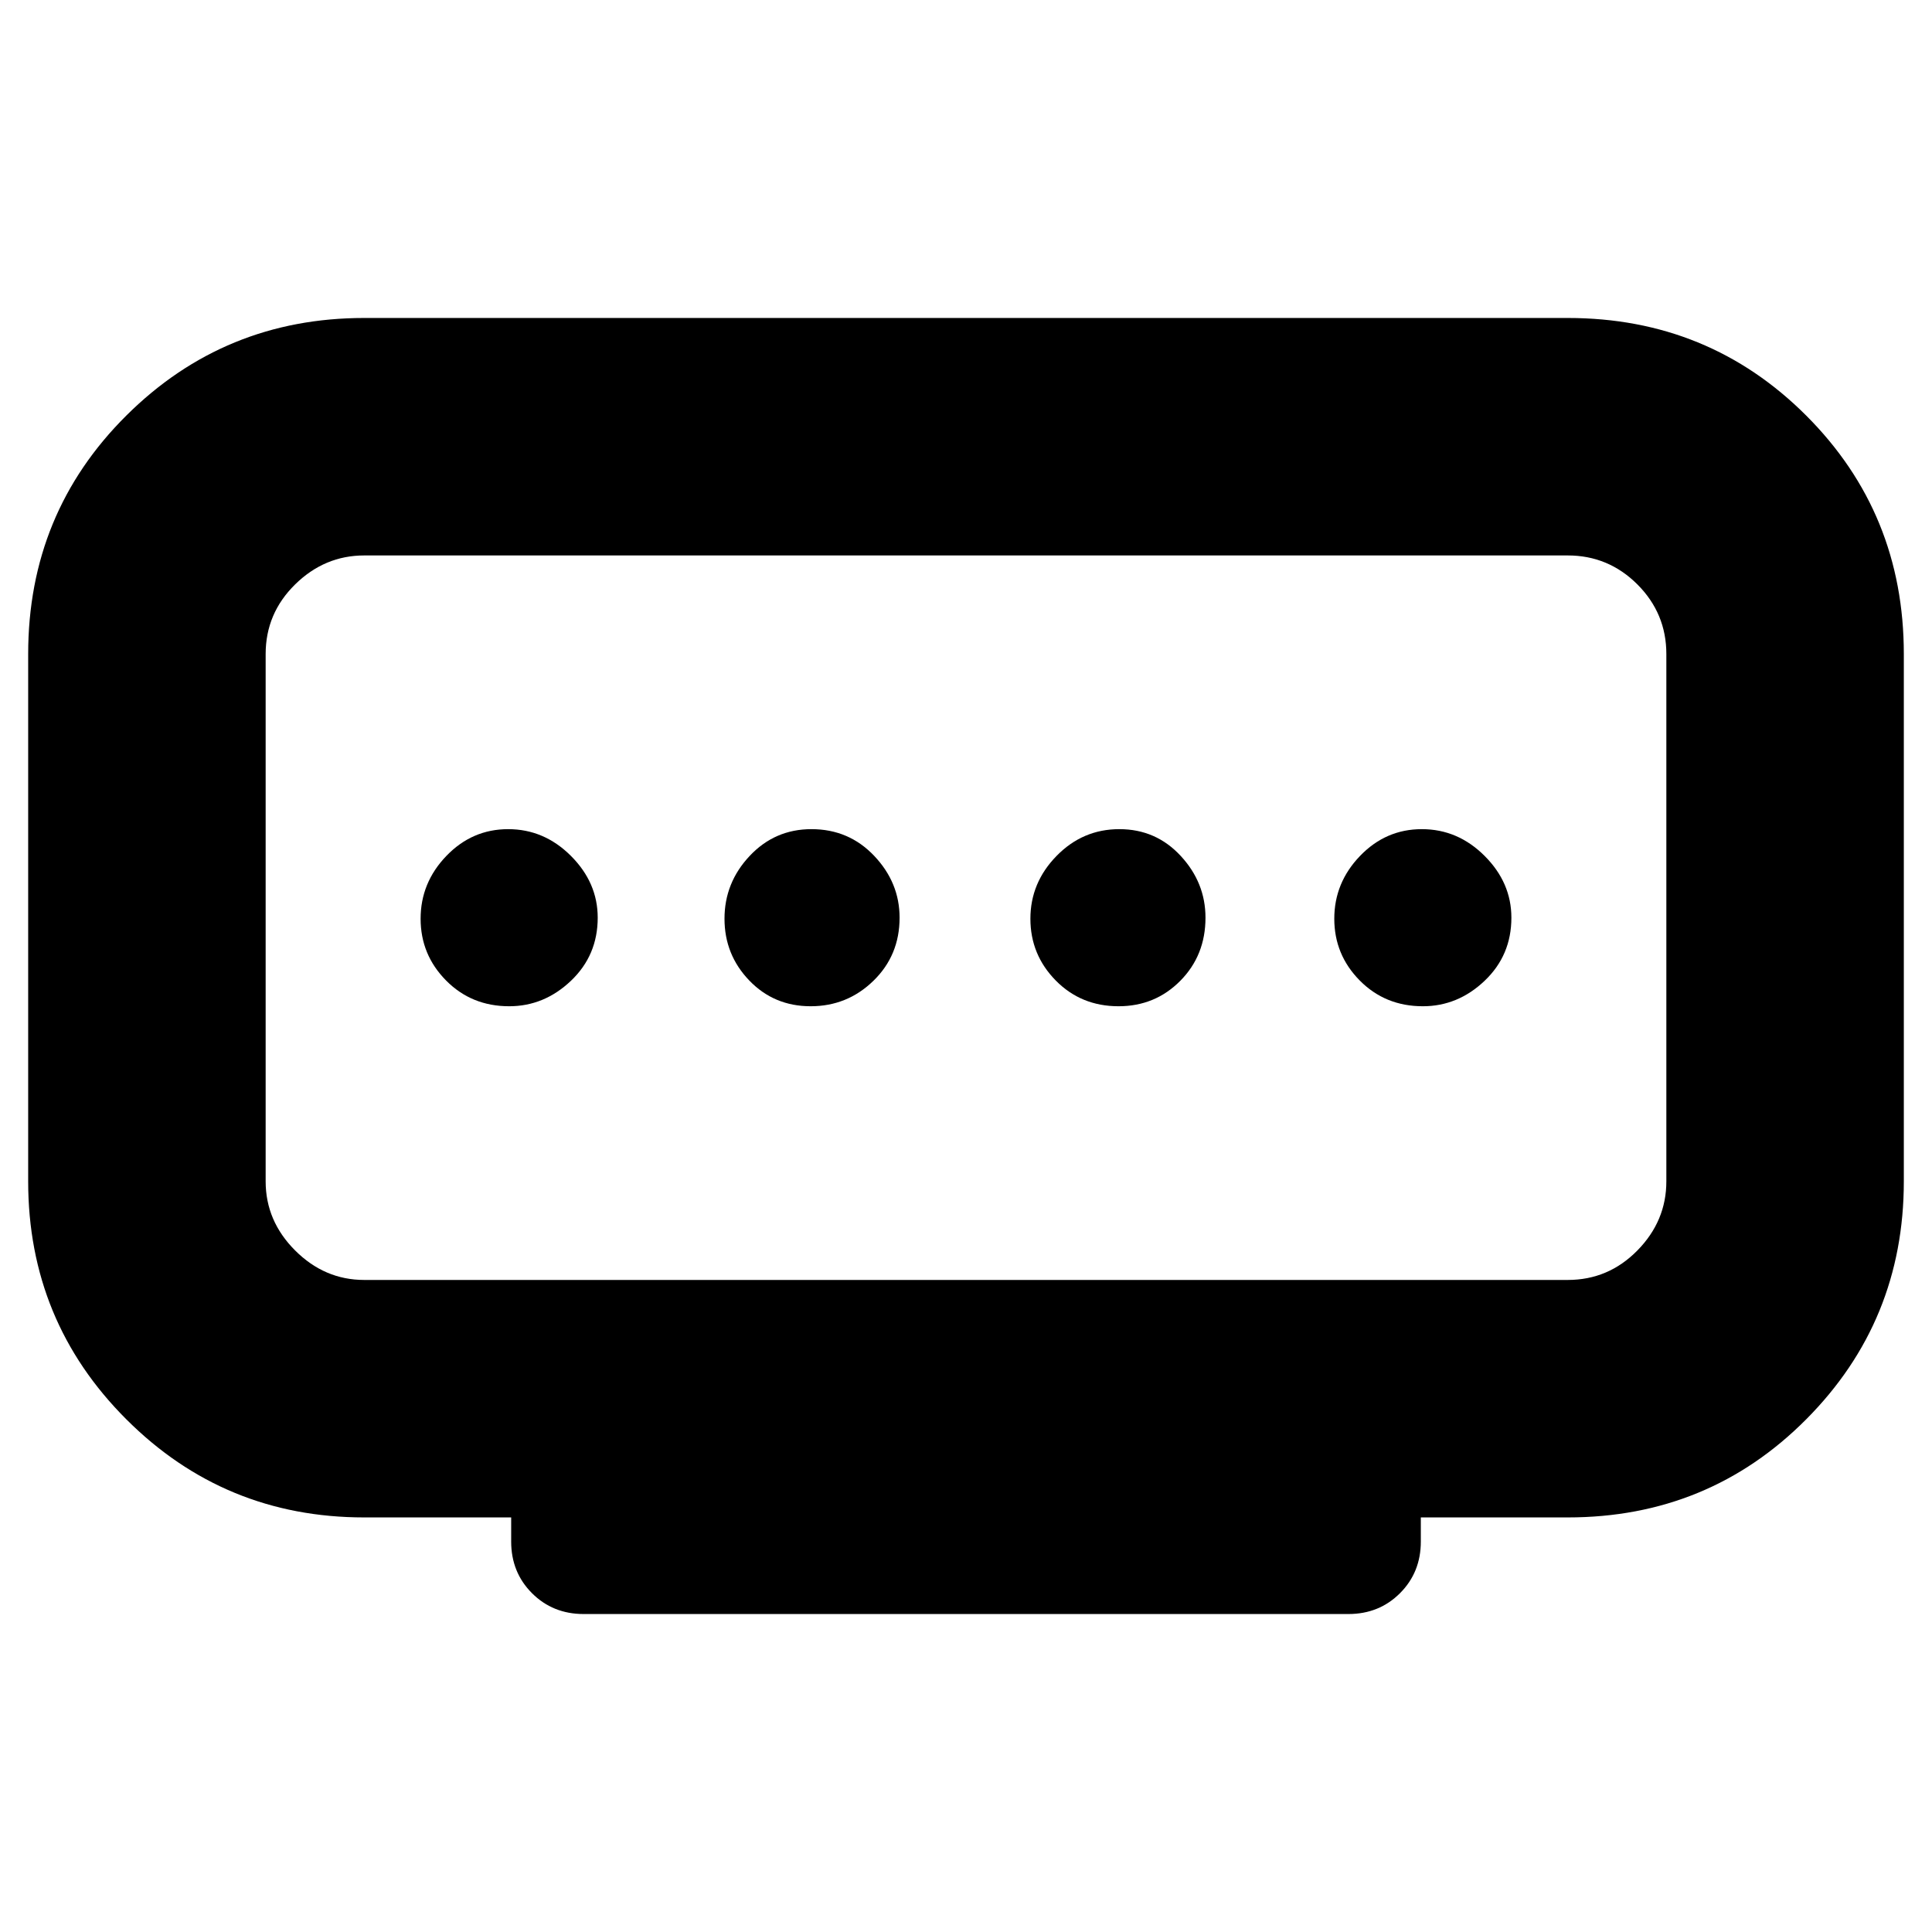 <svg xmlns="http://www.w3.org/2000/svg" height="20" viewBox="0 -960 960 960" width="20"><path d="M402.81-460Q421-460 434-472.65T447-504q0-17.4-12.59-30.7t-31.2-13.3q-18.19 0-30.7 13.3Q360-521.4 360-503.5t12.31 30.7q12.3 12.8 30.5 12.8ZM253-460q17.4 0 30.7-12.65T297-504q0-17.4-13.3-30.7T252.5-548q-17.9 0-30.7 13.3T209-503.5q0 17.9 12.65 30.7T253-460Zm302.79 0q18.18 0 30.7-12.65Q599-485.3 599-504q0-17.4-12.31-30.7-12.3-13.3-30.5-13.3Q538-548 525-534.7t-13 31.2q0 17.9 12.59 30.7t31.2 12.8ZM707-460q17.4 0 30.7-12.65T751-504q0-17.4-13.3-30.7T706.5-548q-17.9 0-30.7 13.3T663-503.5q0 17.9 12.65 30.7T707-460ZM181-324h598q20.21 0 34.61-14.65Q828-353.3 828-373v-262q0-20.21-14.39-34.61Q799.21-684 779-684H181q-19.7 0-34.35 14.39Q132-655.21 132-635v262q0 19.7 14.65 34.35Q161.3-324 181-324Zm73 130v-12h-73q-69.49 0-118.24-48.76Q14-303.51 14-373v-262q0-70 48.76-118.5Q111.51-802 181-802h598q70 0 118.5 48.5T946-635v262q0 69.49-48.5 118.24Q849-206 779-206h-73v12q0 15.3-10.35 25.65Q685.3-158 670-158H290q-15.3 0-25.65-10.35Q254-178.7 254-194Zm226-310Z"/></svg>